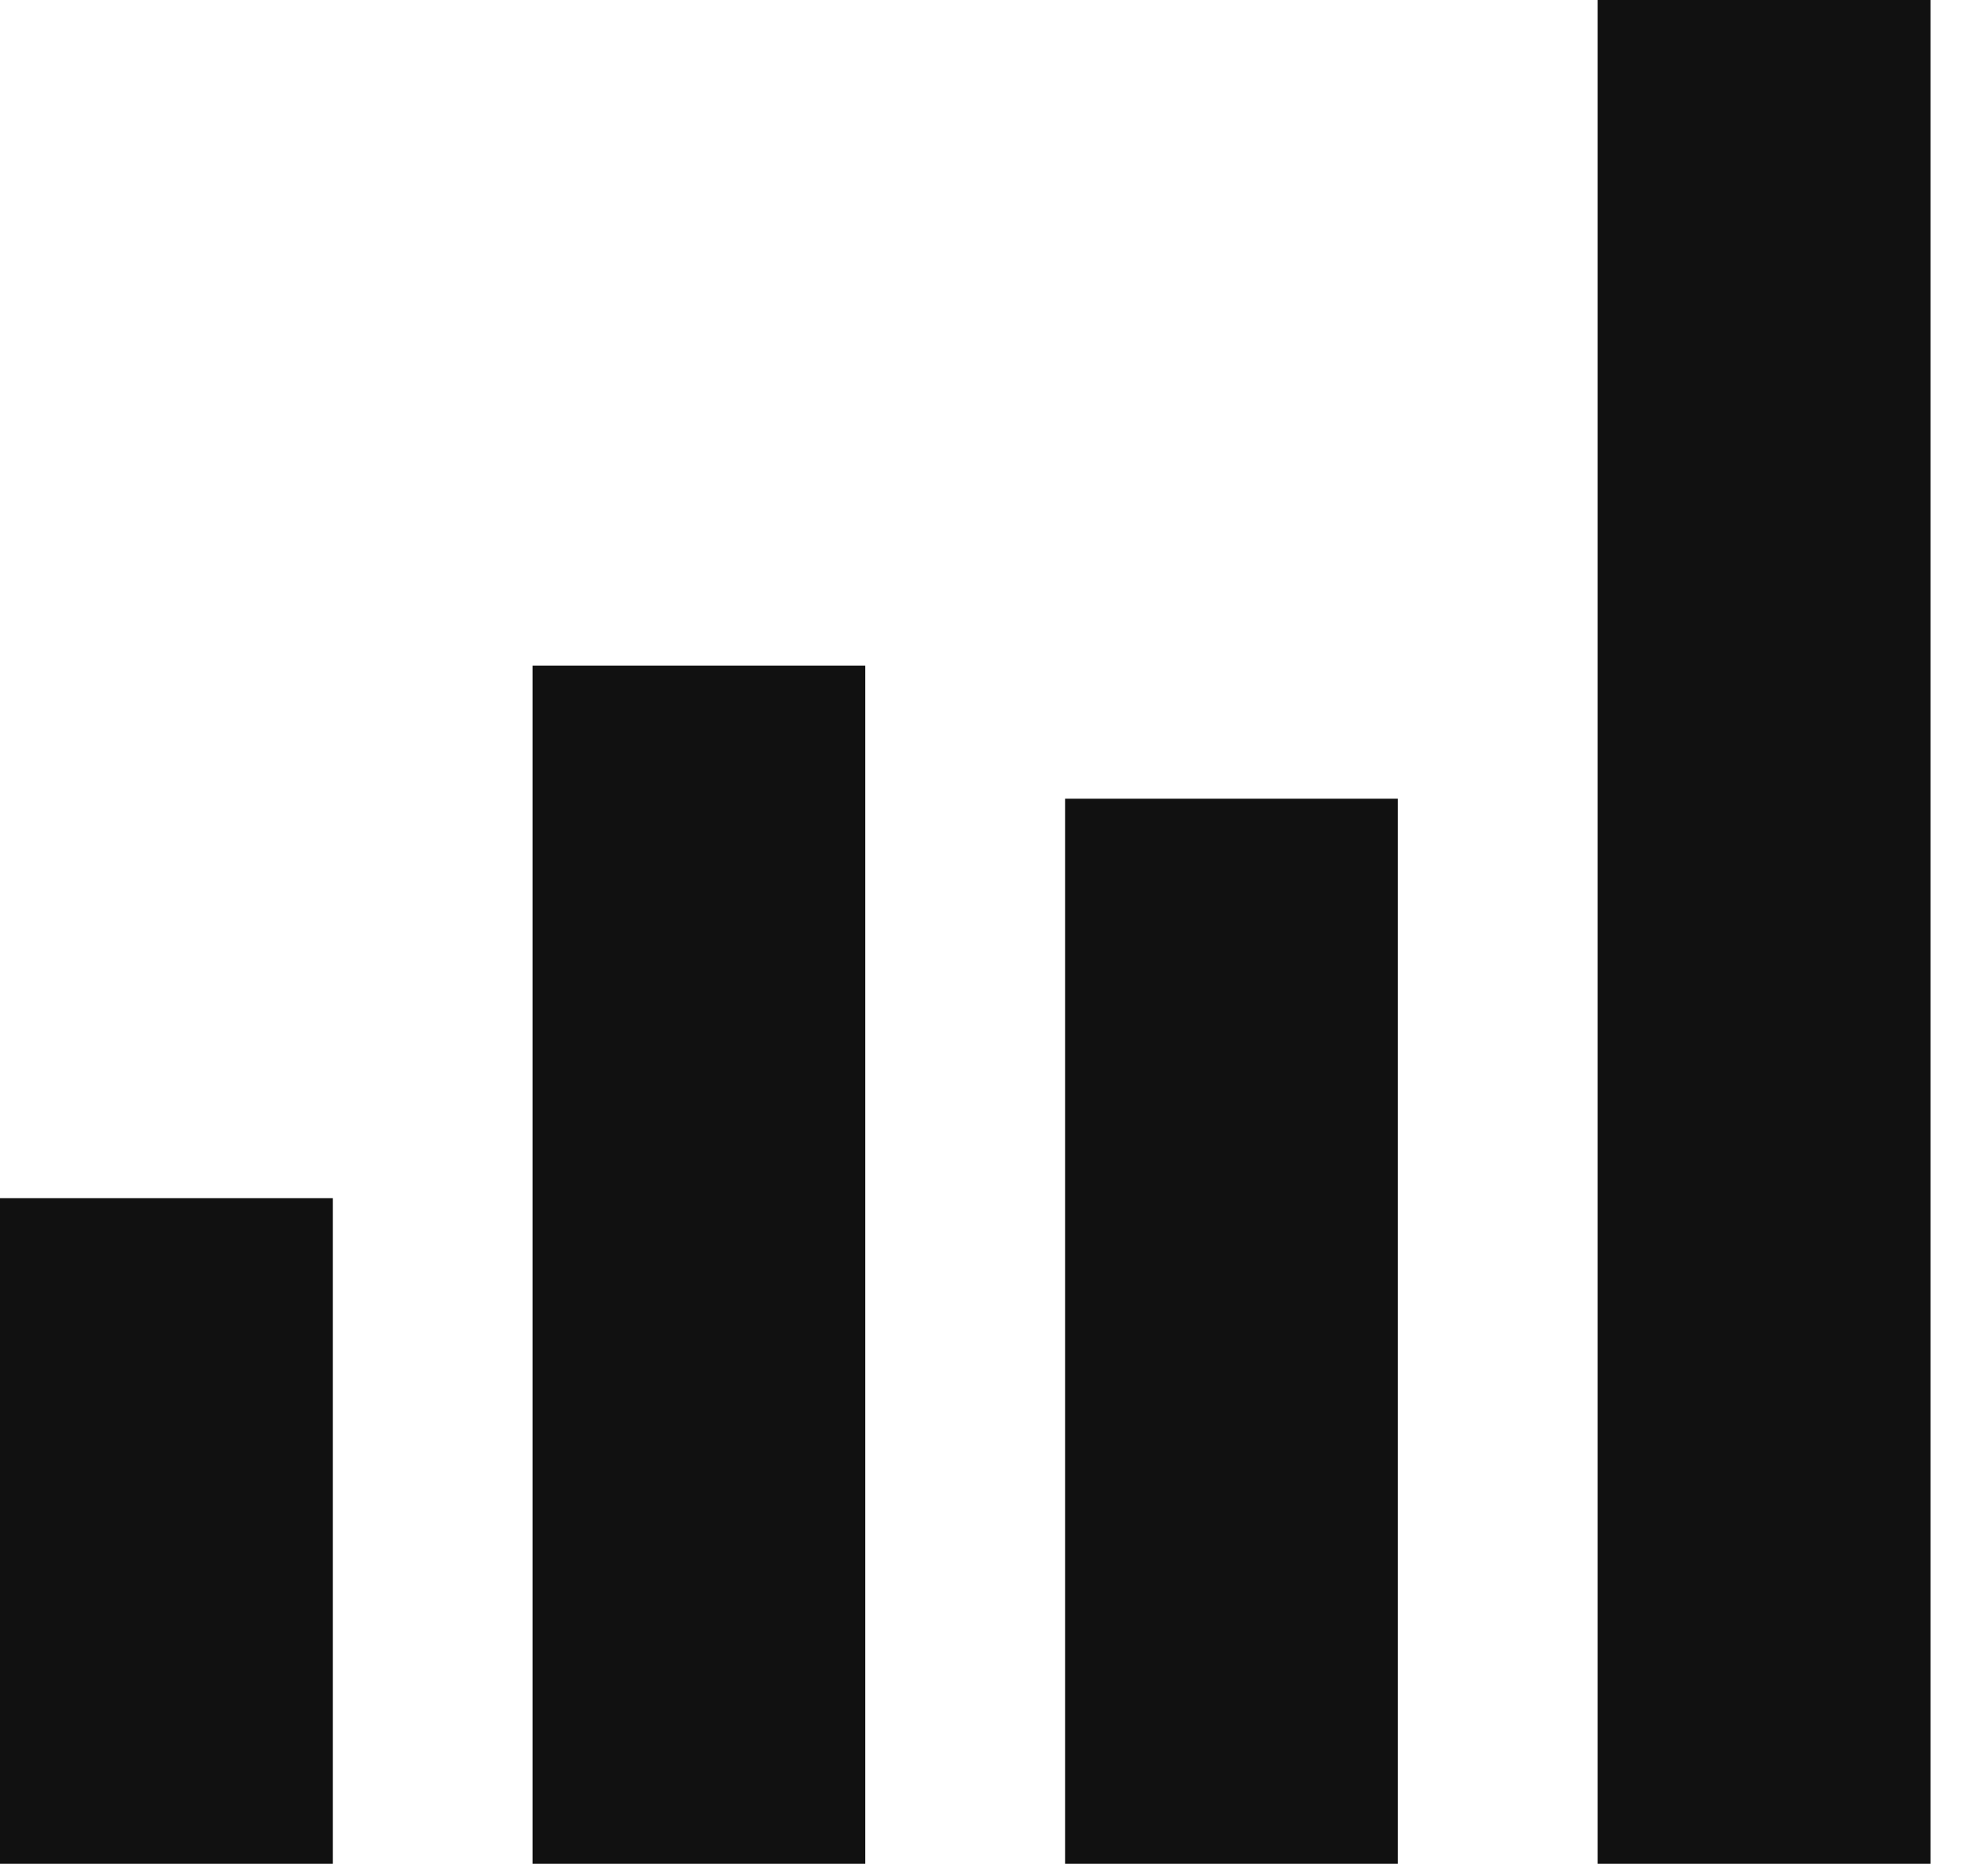 <svg width="16" height="15" viewBox="0 0 16 15" fill="none" xmlns="http://www.w3.org/2000/svg">
<g clip-path="url(#clip0_2_22)">
<path d="M0 9.643H2.679V15H0V9.643ZM4.286 5.357H6.964V15H4.286V5.357ZM8.572 6.428H11.25V15H8.572V6.428ZM12.858 0H15.537V15H12.858V0Z" fill="#111111"/>
</g>
<defs>
<clipPath id="clip0_2_22">
<rect width="15.537" height="15" fill="white"/>
</clipPath>
</defs>
</svg>
